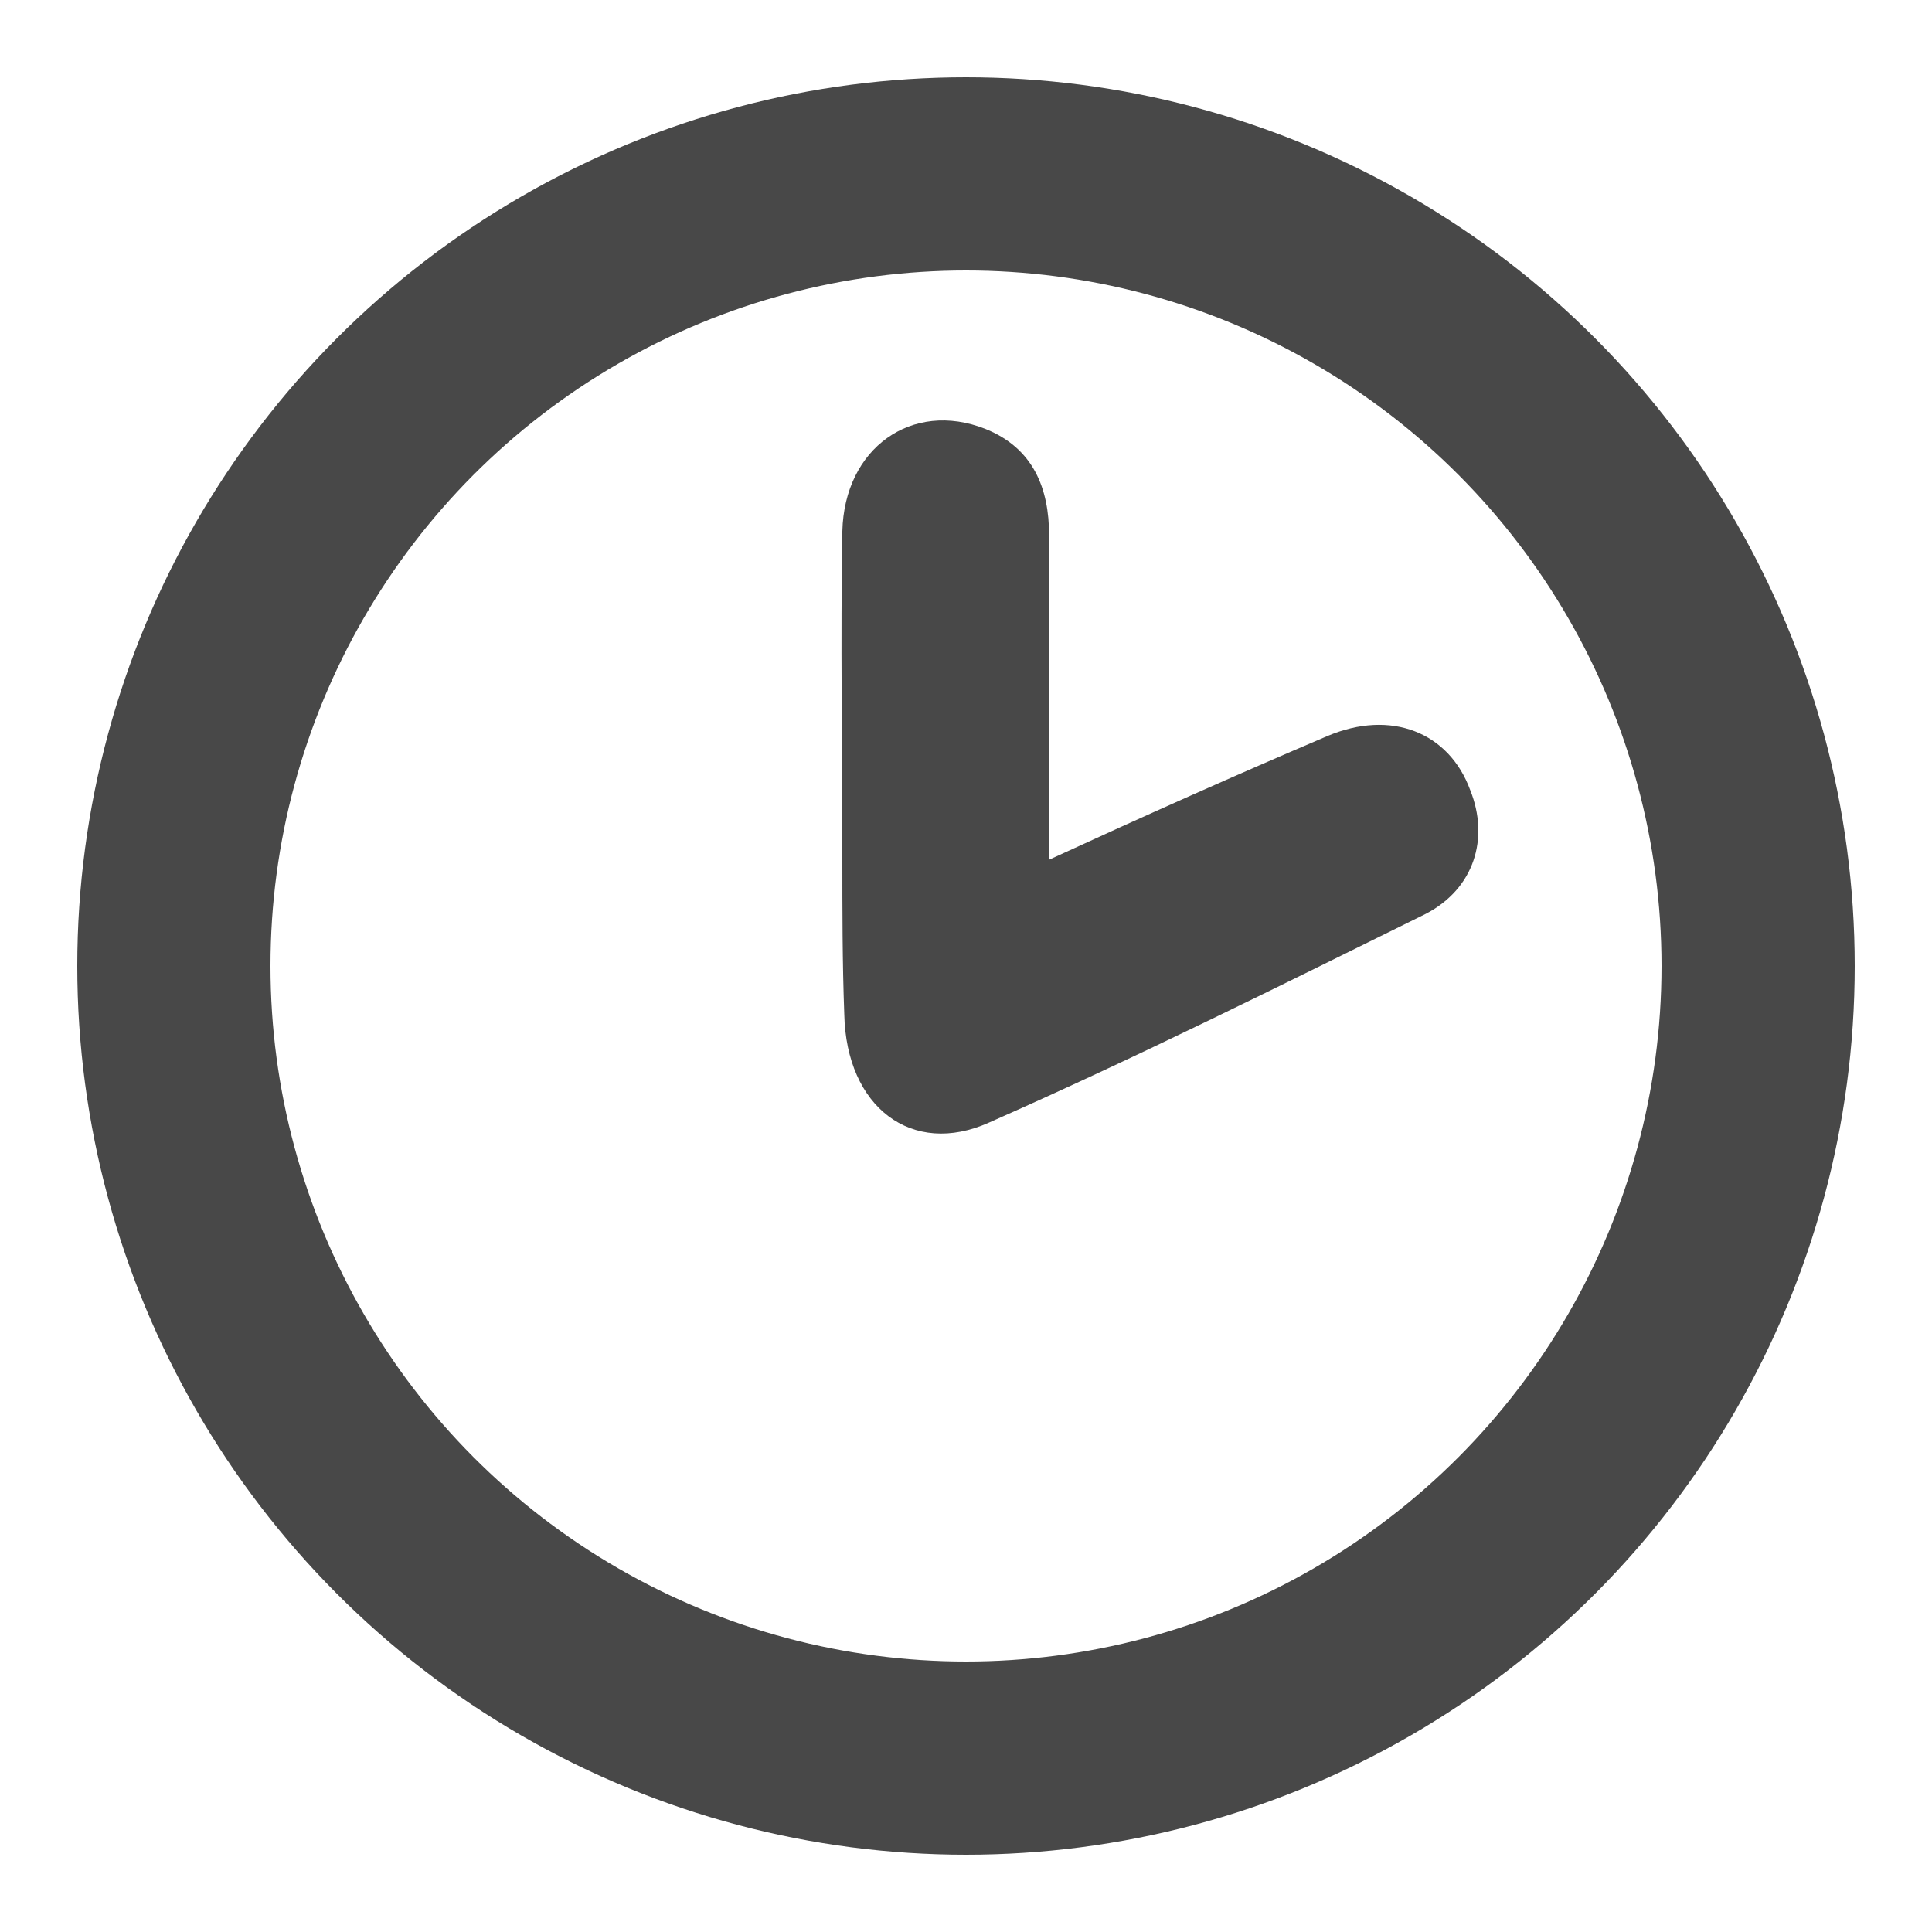 <?xml version="1.0" encoding="utf-8"?>
<!-- Generator: Adobe Illustrator 19.1.0, SVG Export Plug-In . SVG Version: 6.00 Build 0)  -->
<svg version="1.1" id="Capa_1" xmlns="http://www.w3.org/2000/svg" xmlns:xlink="http://www.w3.org/1999/xlink" x="0px" y="0px"
	 viewBox="0 0 100 100" style="enable-background:new 0 0 100 100;" xml:space="preserve">
<style type="text/css">
	.st0{fill:#484848;}
	.st1{fill:none;stroke:#484848;stroke-width:10;stroke-miterlimit:10;}
</style>
<g>
	<g>
		<path class="st0" d="M54.3,44.5c5-2.3,9.7-4.4,14.4-6.4c3.3-1.4,6.3-0.2,7.4,2.8c1,2.5,0.2,5.1-2.3,6.4
			c-7.5,3.7-14.9,7.4-22.6,10.8c-4,1.8-7.4-0.8-7.5-5.6c-0.1-2.7-0.1-5.4-0.1-8.1c0-5.6-0.1-11.3,0-16.9c0.1-4.3,3.6-6.8,7.4-5.3
			c2.5,1,3.3,3.1,3.3,5.5C54.3,33.1,54.3,38.6,54.3,44.5z"/>
	</g>
	<circle class="st1" cx="50" cy="50" r="41"/>
</g>
</svg>
